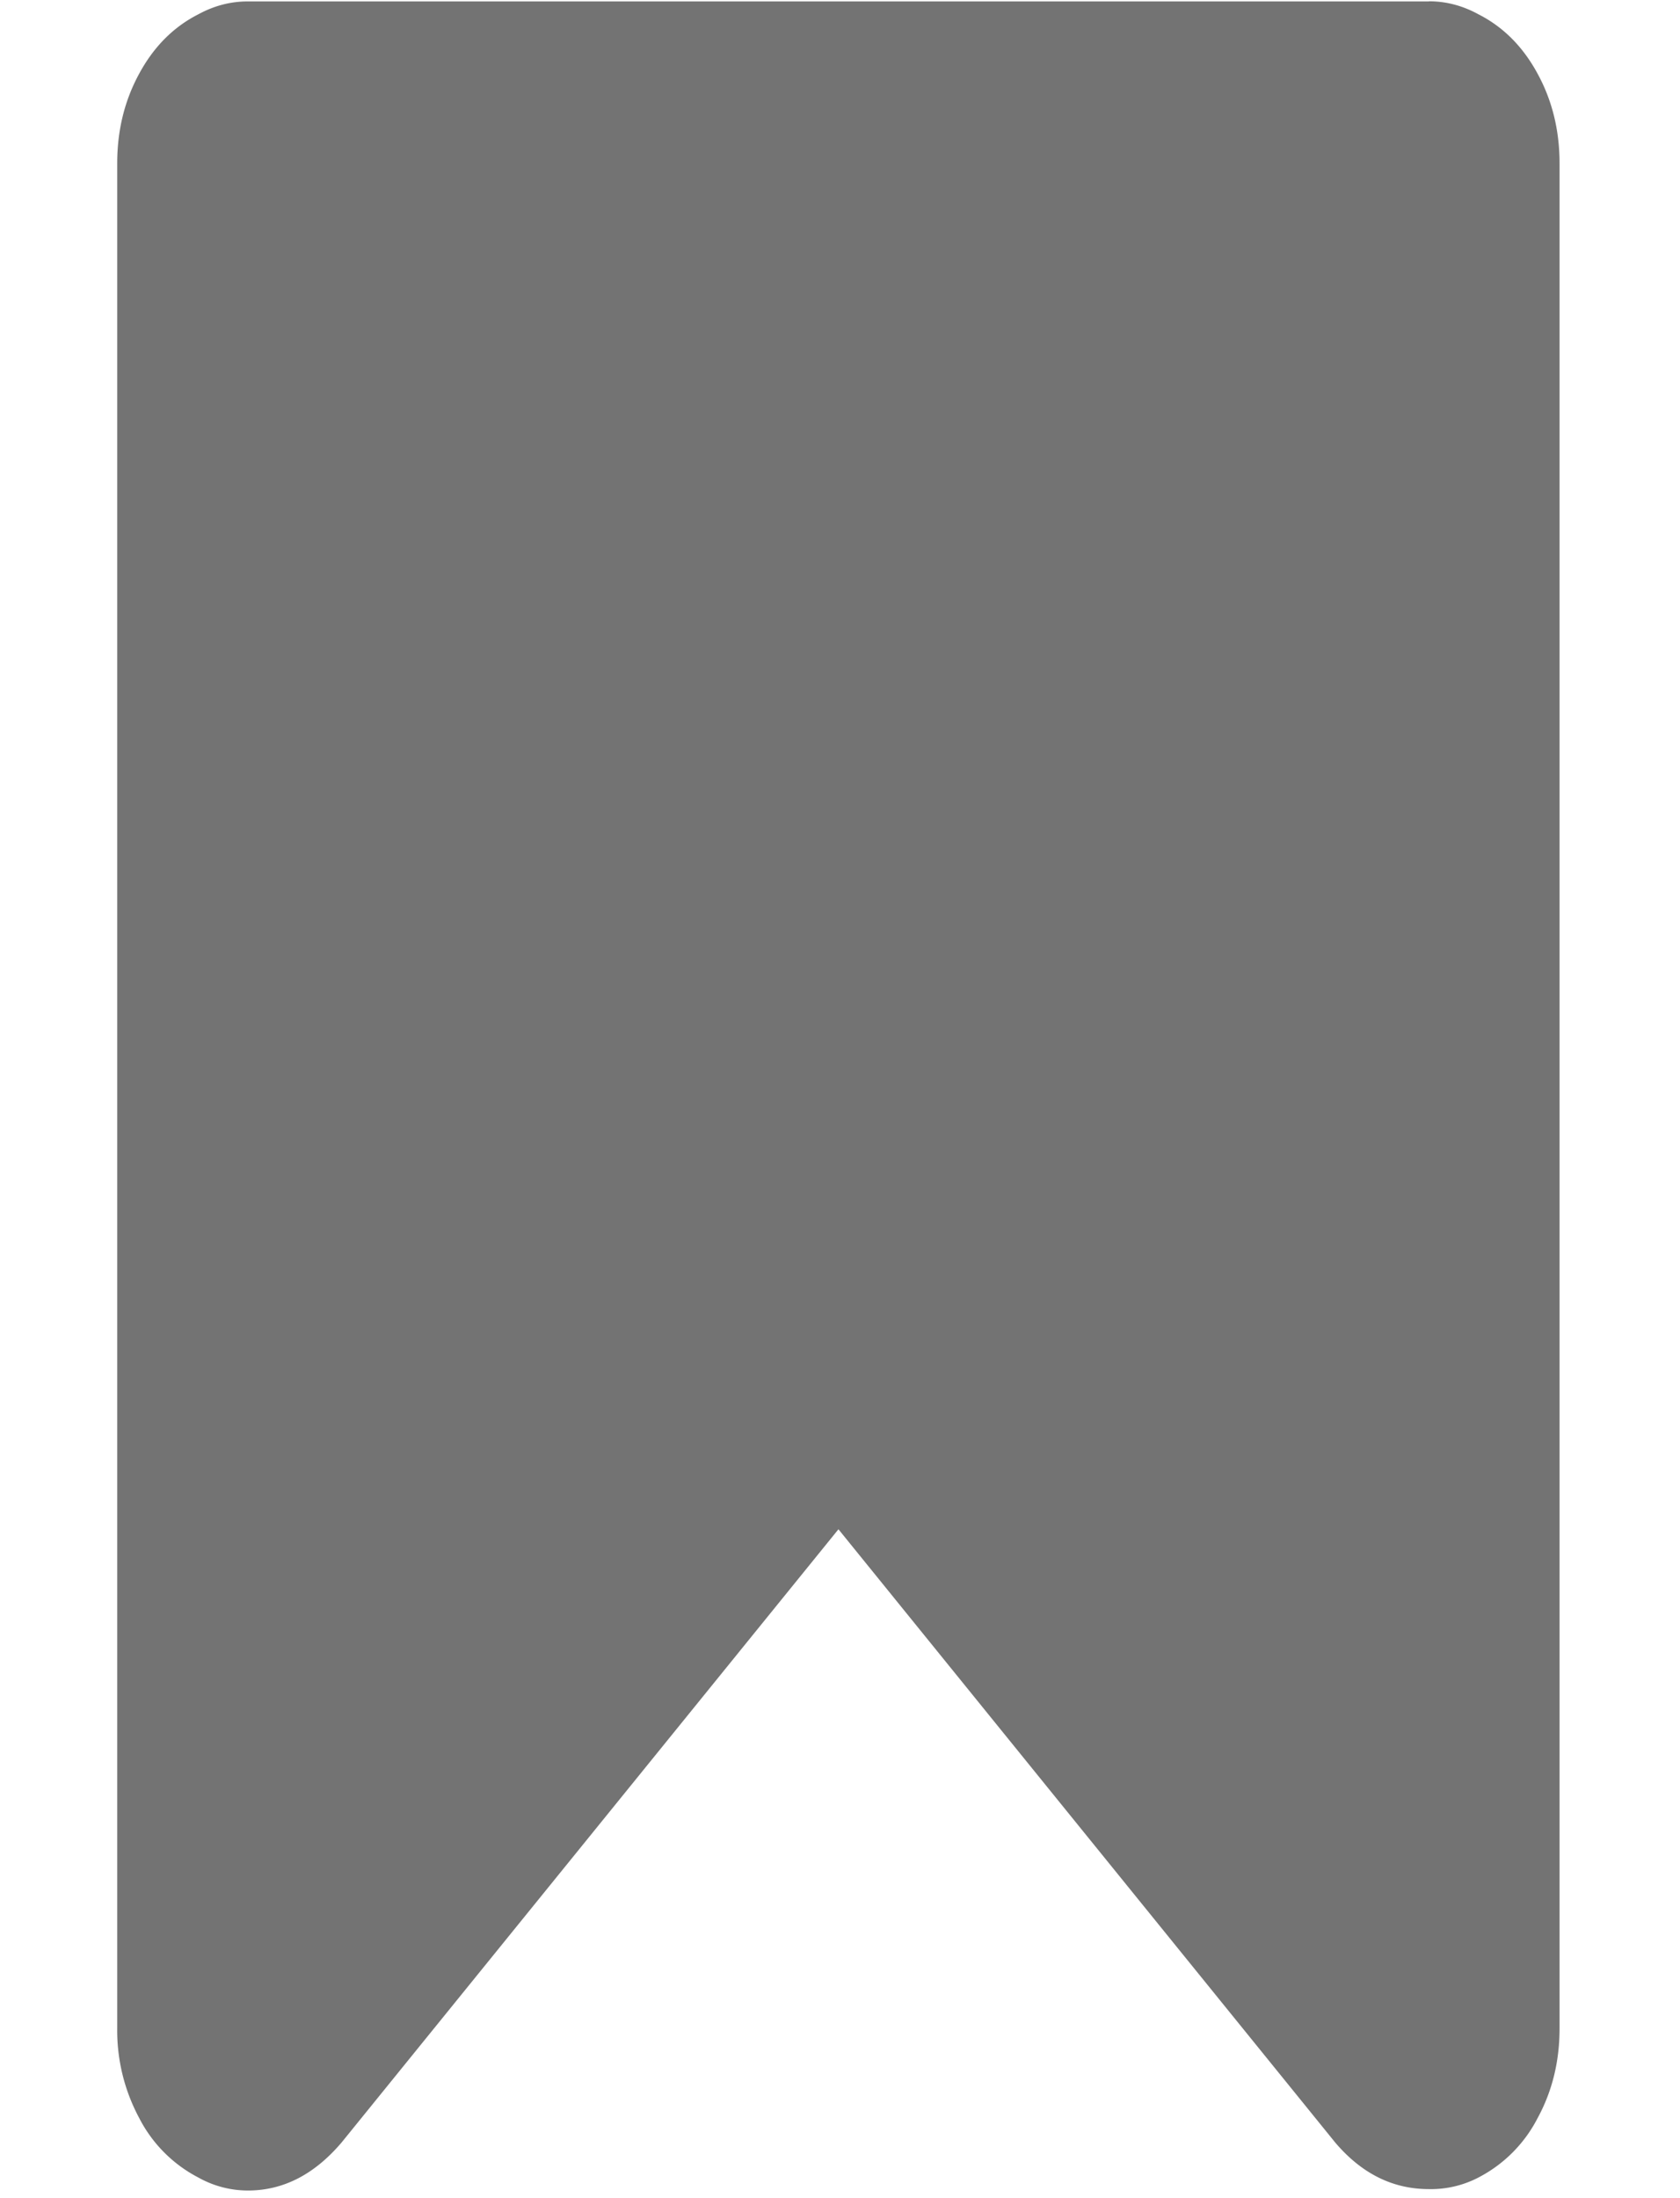 <svg xmlns="http://www.w3.org/2000/svg" width="13" height="17" viewBox="0 0 13 17">
    <g fill="none" fill-rule="evenodd">
        <path d="M-3-4h18.752v24.062H-3z"/>
        <path fill="#737373" fill-rule="nonzero" d="M11.057.01c.134 0 .262.034.384.101.191.097.344.25.457.459.114.209.17.44.17.694v14.423c0 .254-.056.485-.17.694a1.065 1.065 0 0 1-.457.459.795.795 0 0 1-.384.09c-.28 0-.52-.12-.724-.359l-3.845-4.744-3.846 4.744c-.21.246-.45.37-.724.37a.785.785 0 0 1-.384-.101 1.065 1.065 0 0 1-.457-.46 1.43 1.43 0 0 1-.17-.693V1.264c0-.254.056-.485.17-.694.113-.209.266-.362.457-.459.123-.067.25-.1.384-.1h9.139z"/>
    </g>
</svg>

